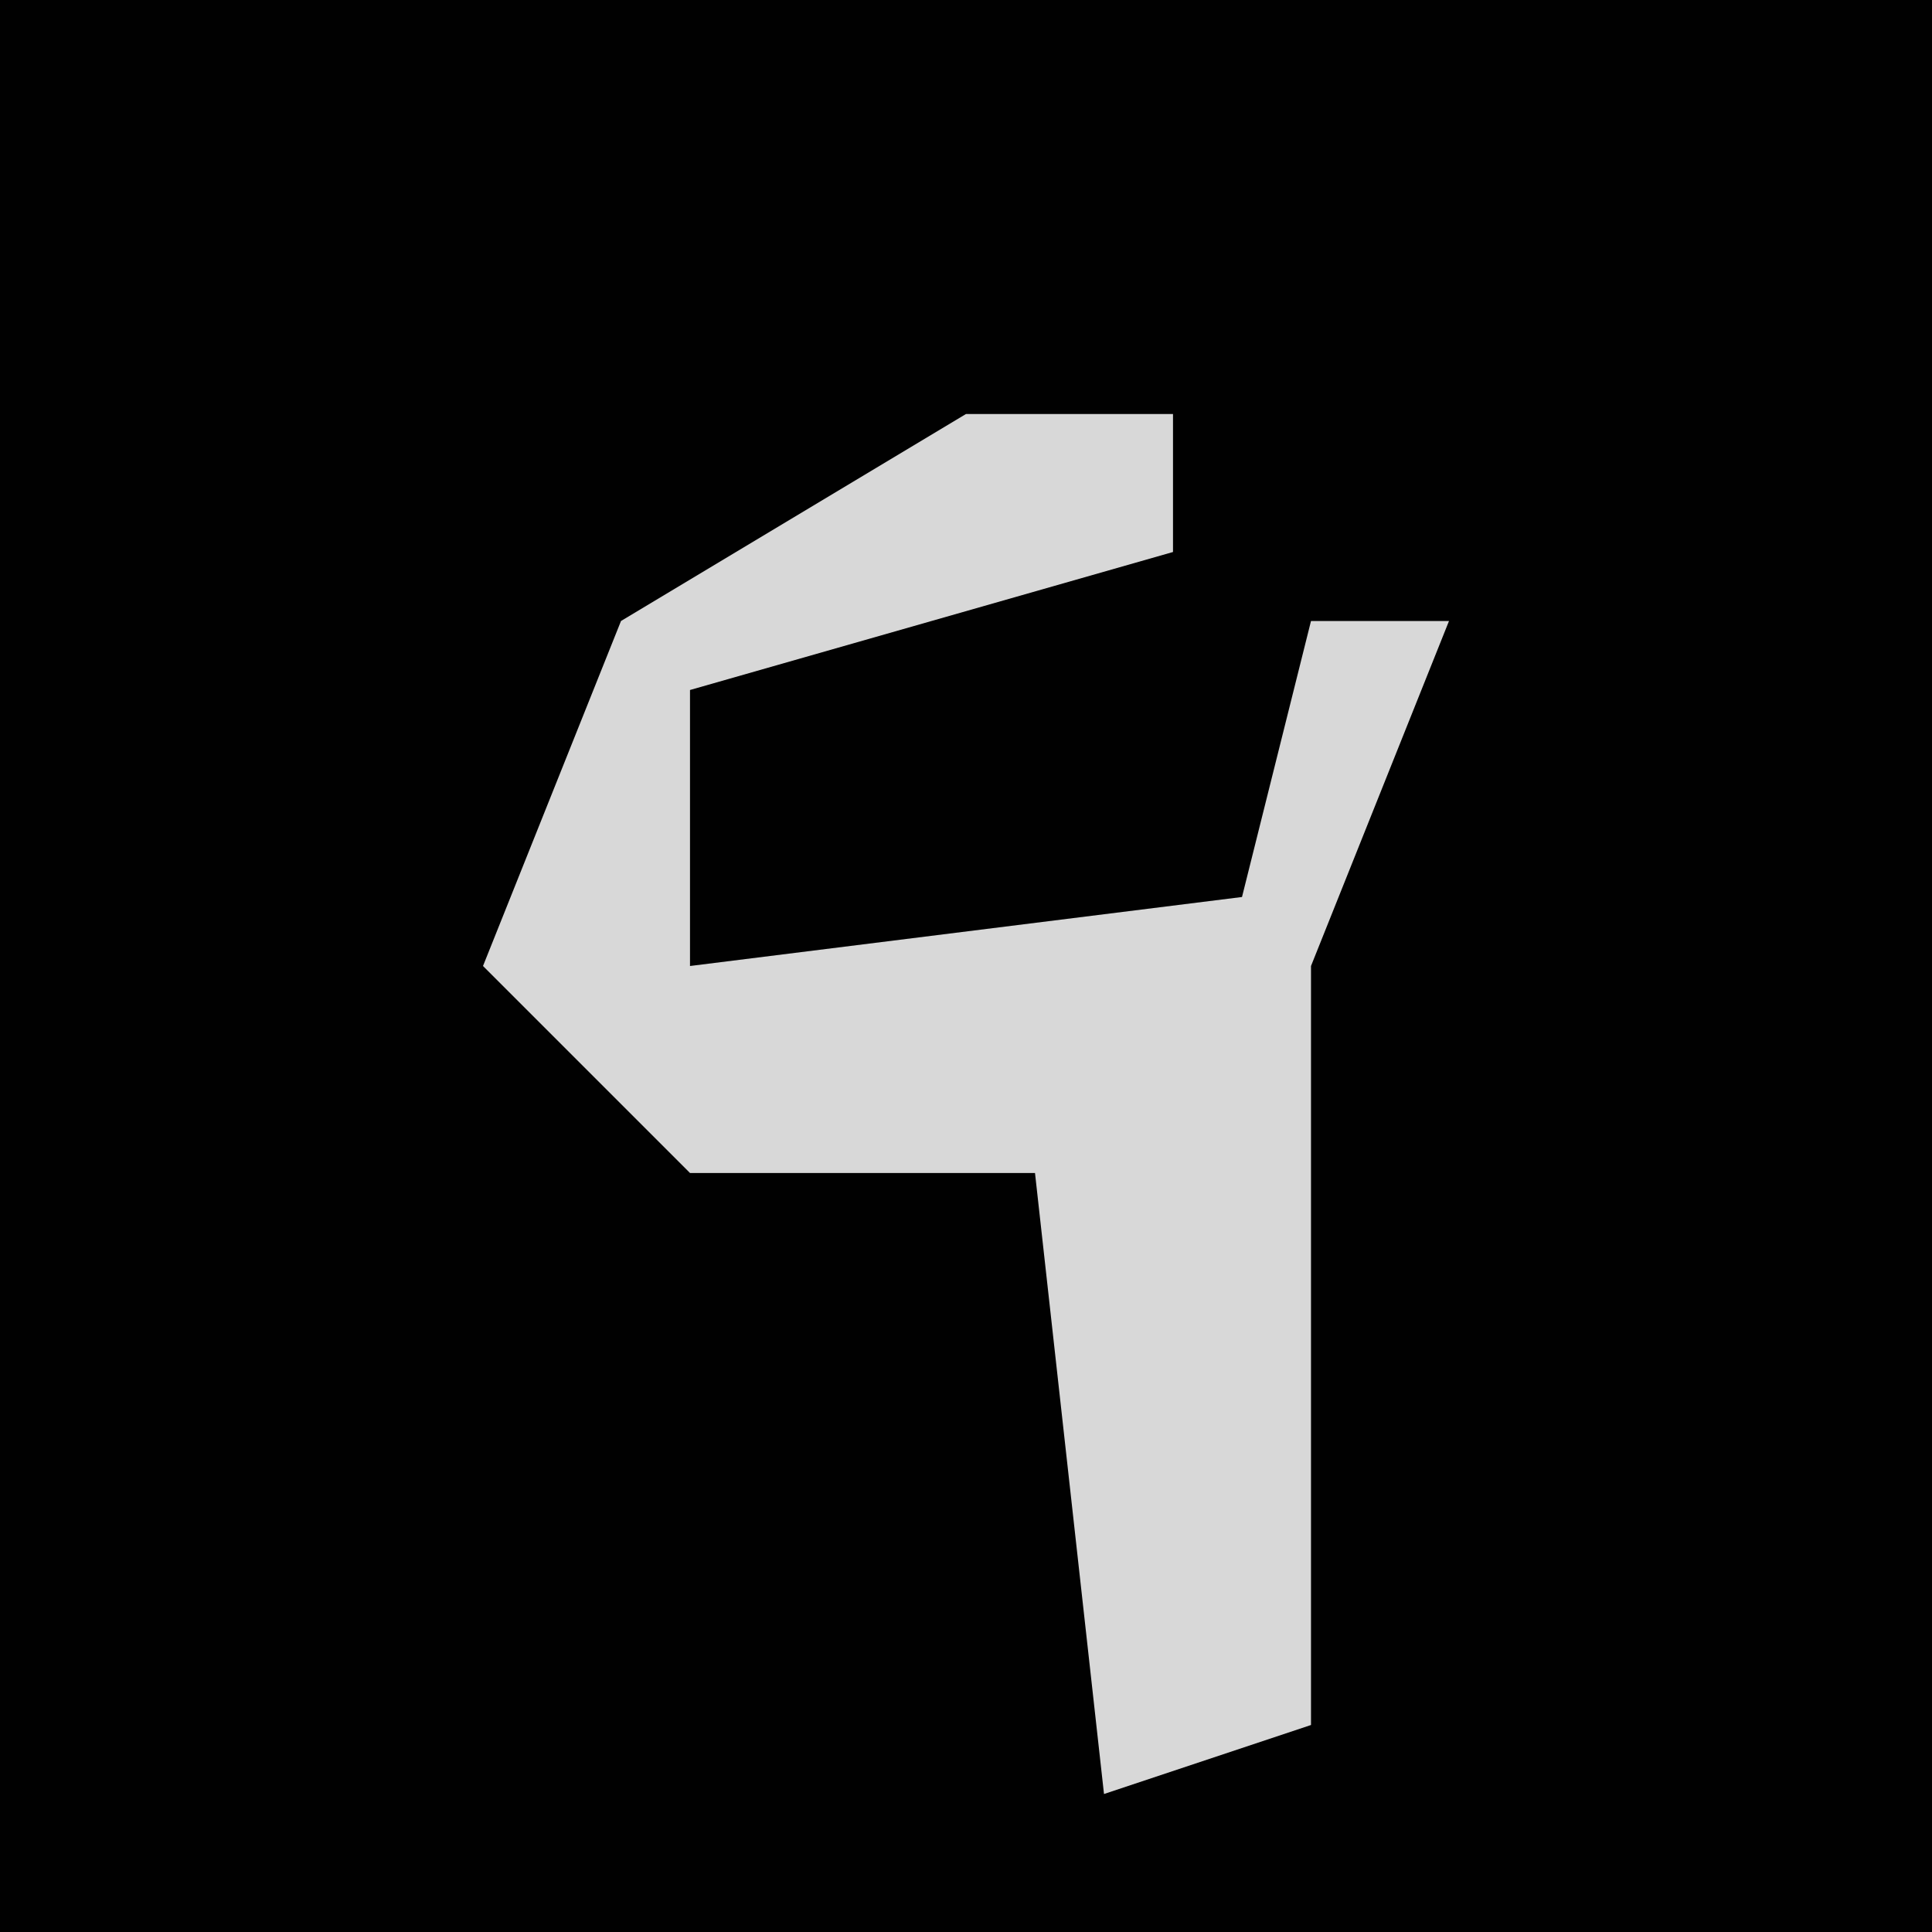 <?xml version="1.0" encoding="UTF-8"?>
<svg version="1.1" xmlns="http://www.w3.org/2000/svg" width="28" height="28">
<path d="M0,0 L28,0 L28,28 L0,28 Z " fill="#010101" transform="translate(0,0)"/>
<path d="M0,0 L3,0 L3,2 L-4,4 L-4,8 L4,7 L5,3 L7,3 L5,8 L5,19 L2,20 L1,11 L-4,11 L-7,8 L-5,3 Z " fill="#D8D8D8" transform="translate(14,6)"/>
</svg>

